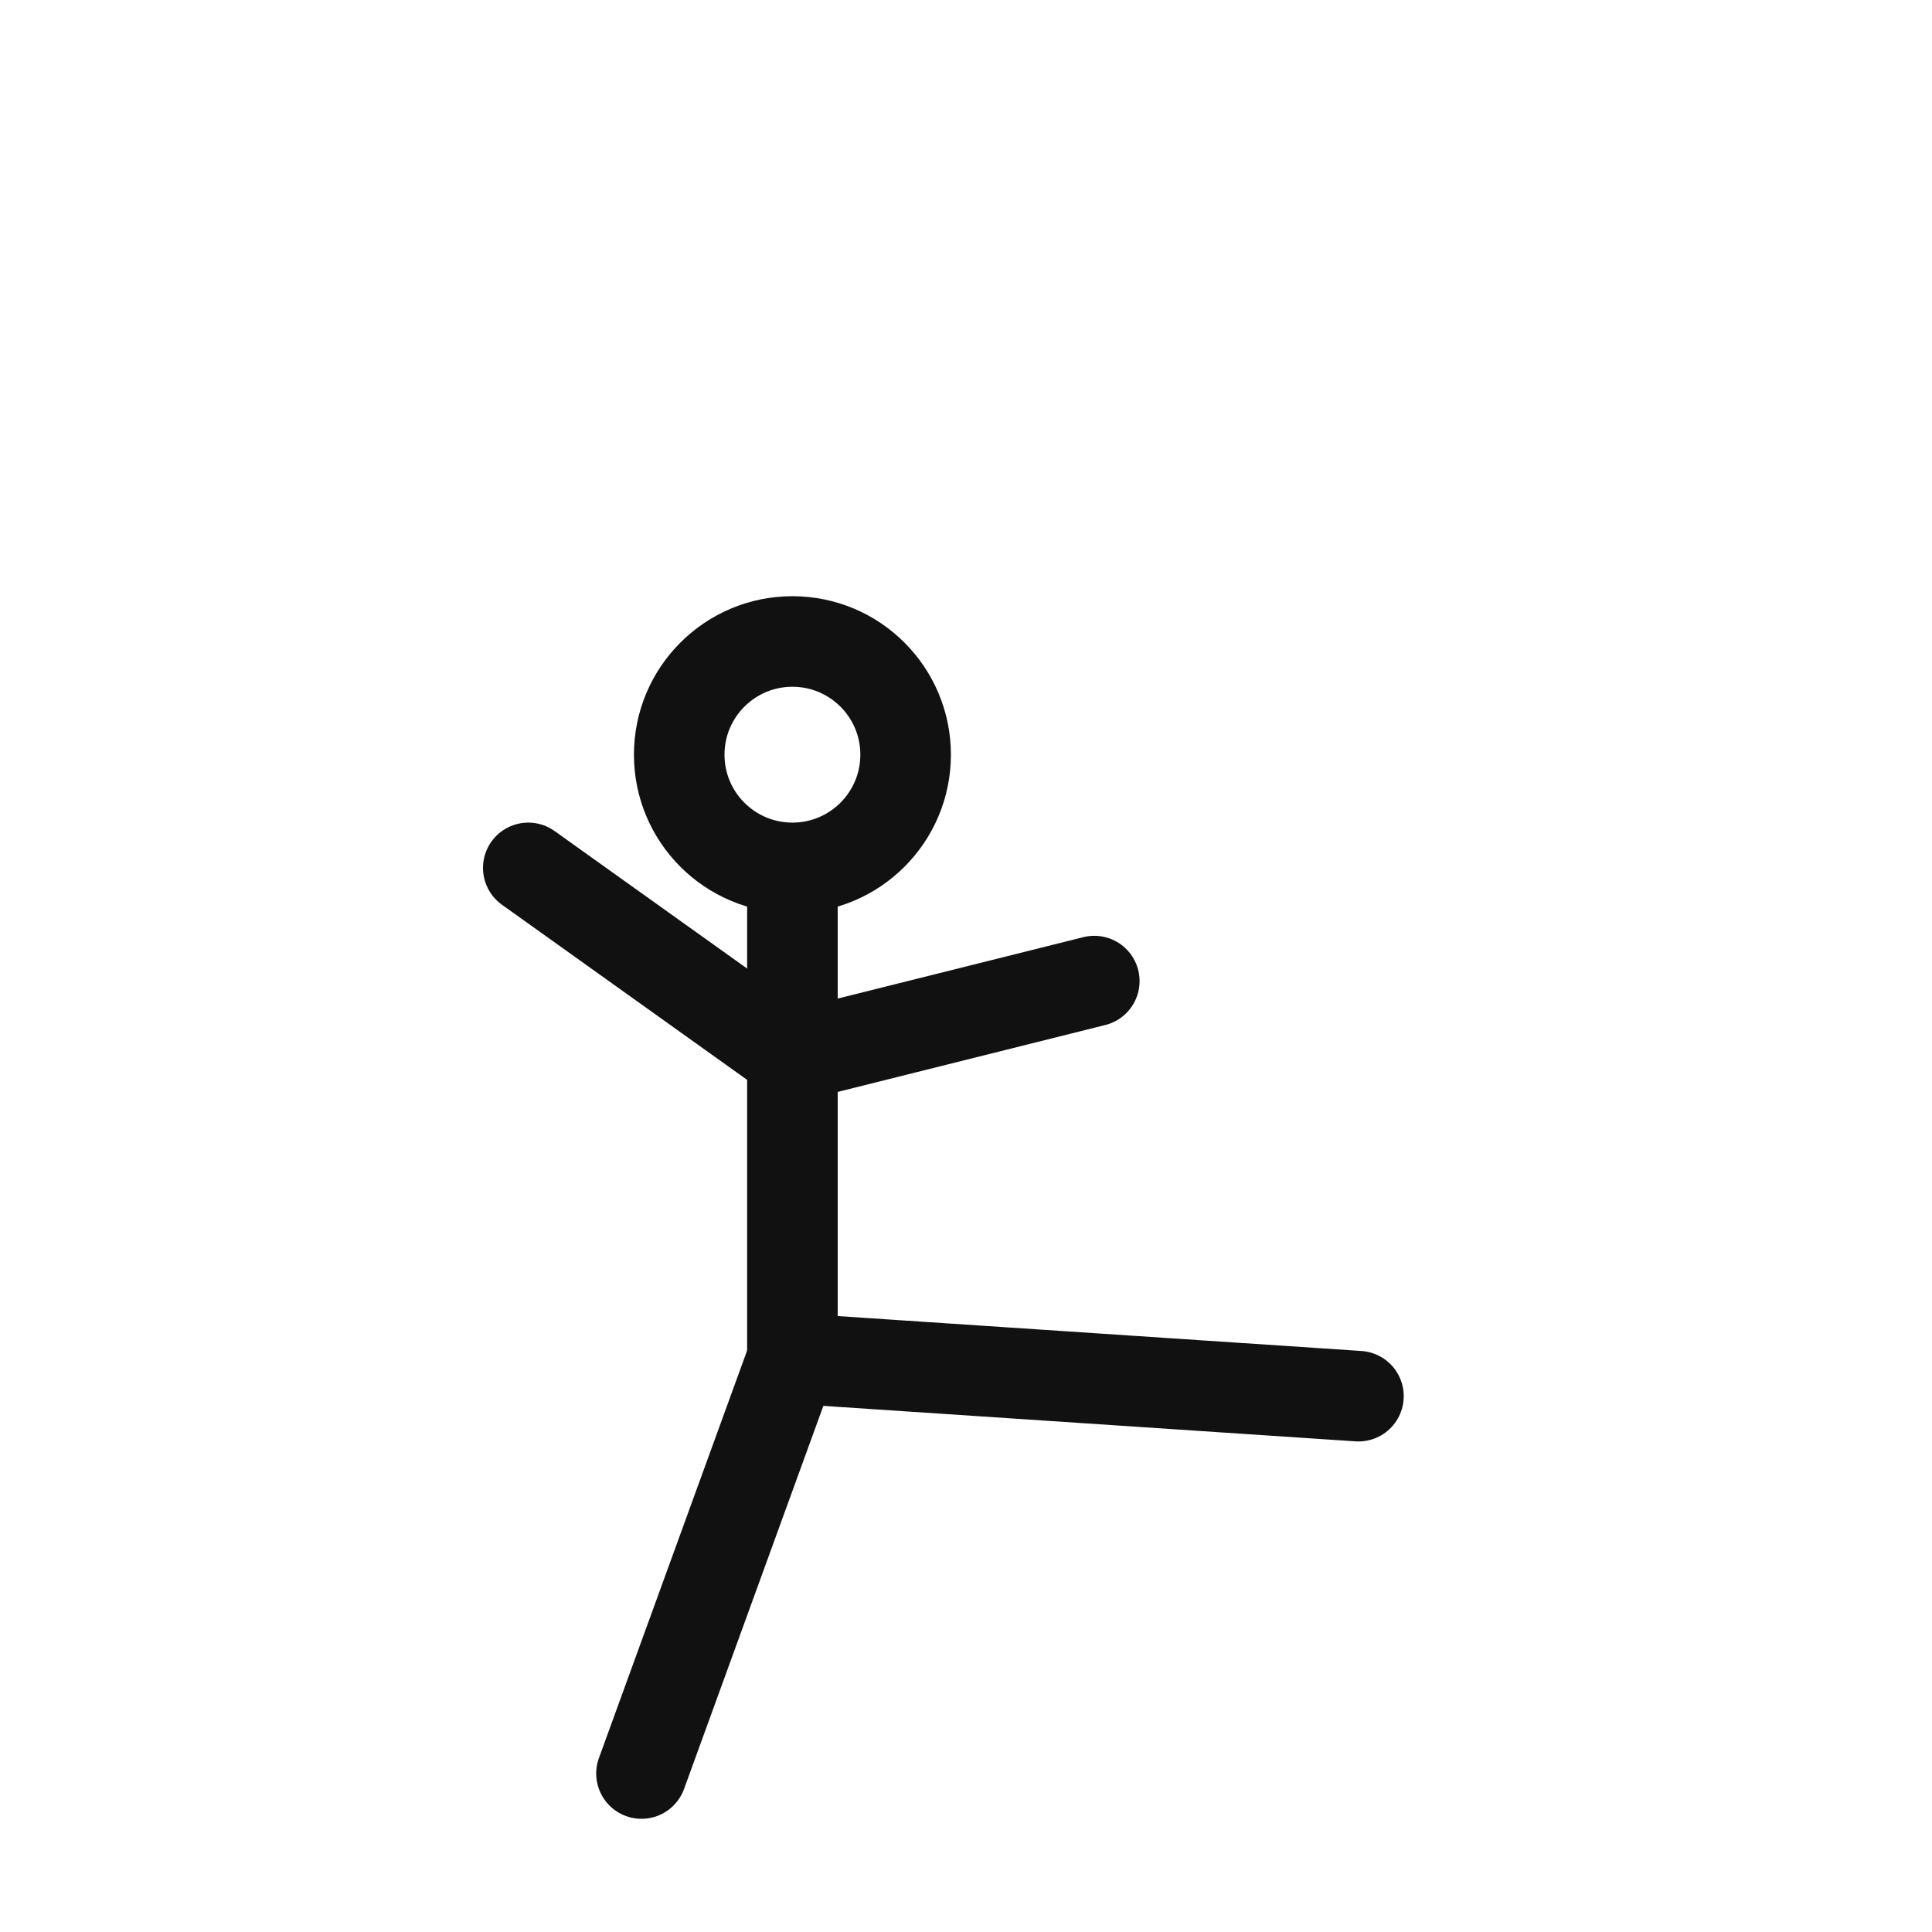 <svg xmlns="http://www.w3.org/2000/svg" width="512" height="512" viewBox="0 0 512 512" fill="none" stroke="#111111" stroke-width="24" stroke-linecap="round" stroke-linejoin="round">
<line x1="210" y1="240.0" x2="210" y2="360.0" />
<circle cx="210" cy="200.0" r="30.0" />
<line x1="210" y1="280.0" x2="140.0" y2="230.0" />
<line x1="210" y1="280.0" x2="290.0" y2="260.0" />
<line x1="210" y1="360.0" x2="170.0" y2="470.0" />
<line x1="210" y1="360.0" x2="360.0" y2="370.0" />
</svg>